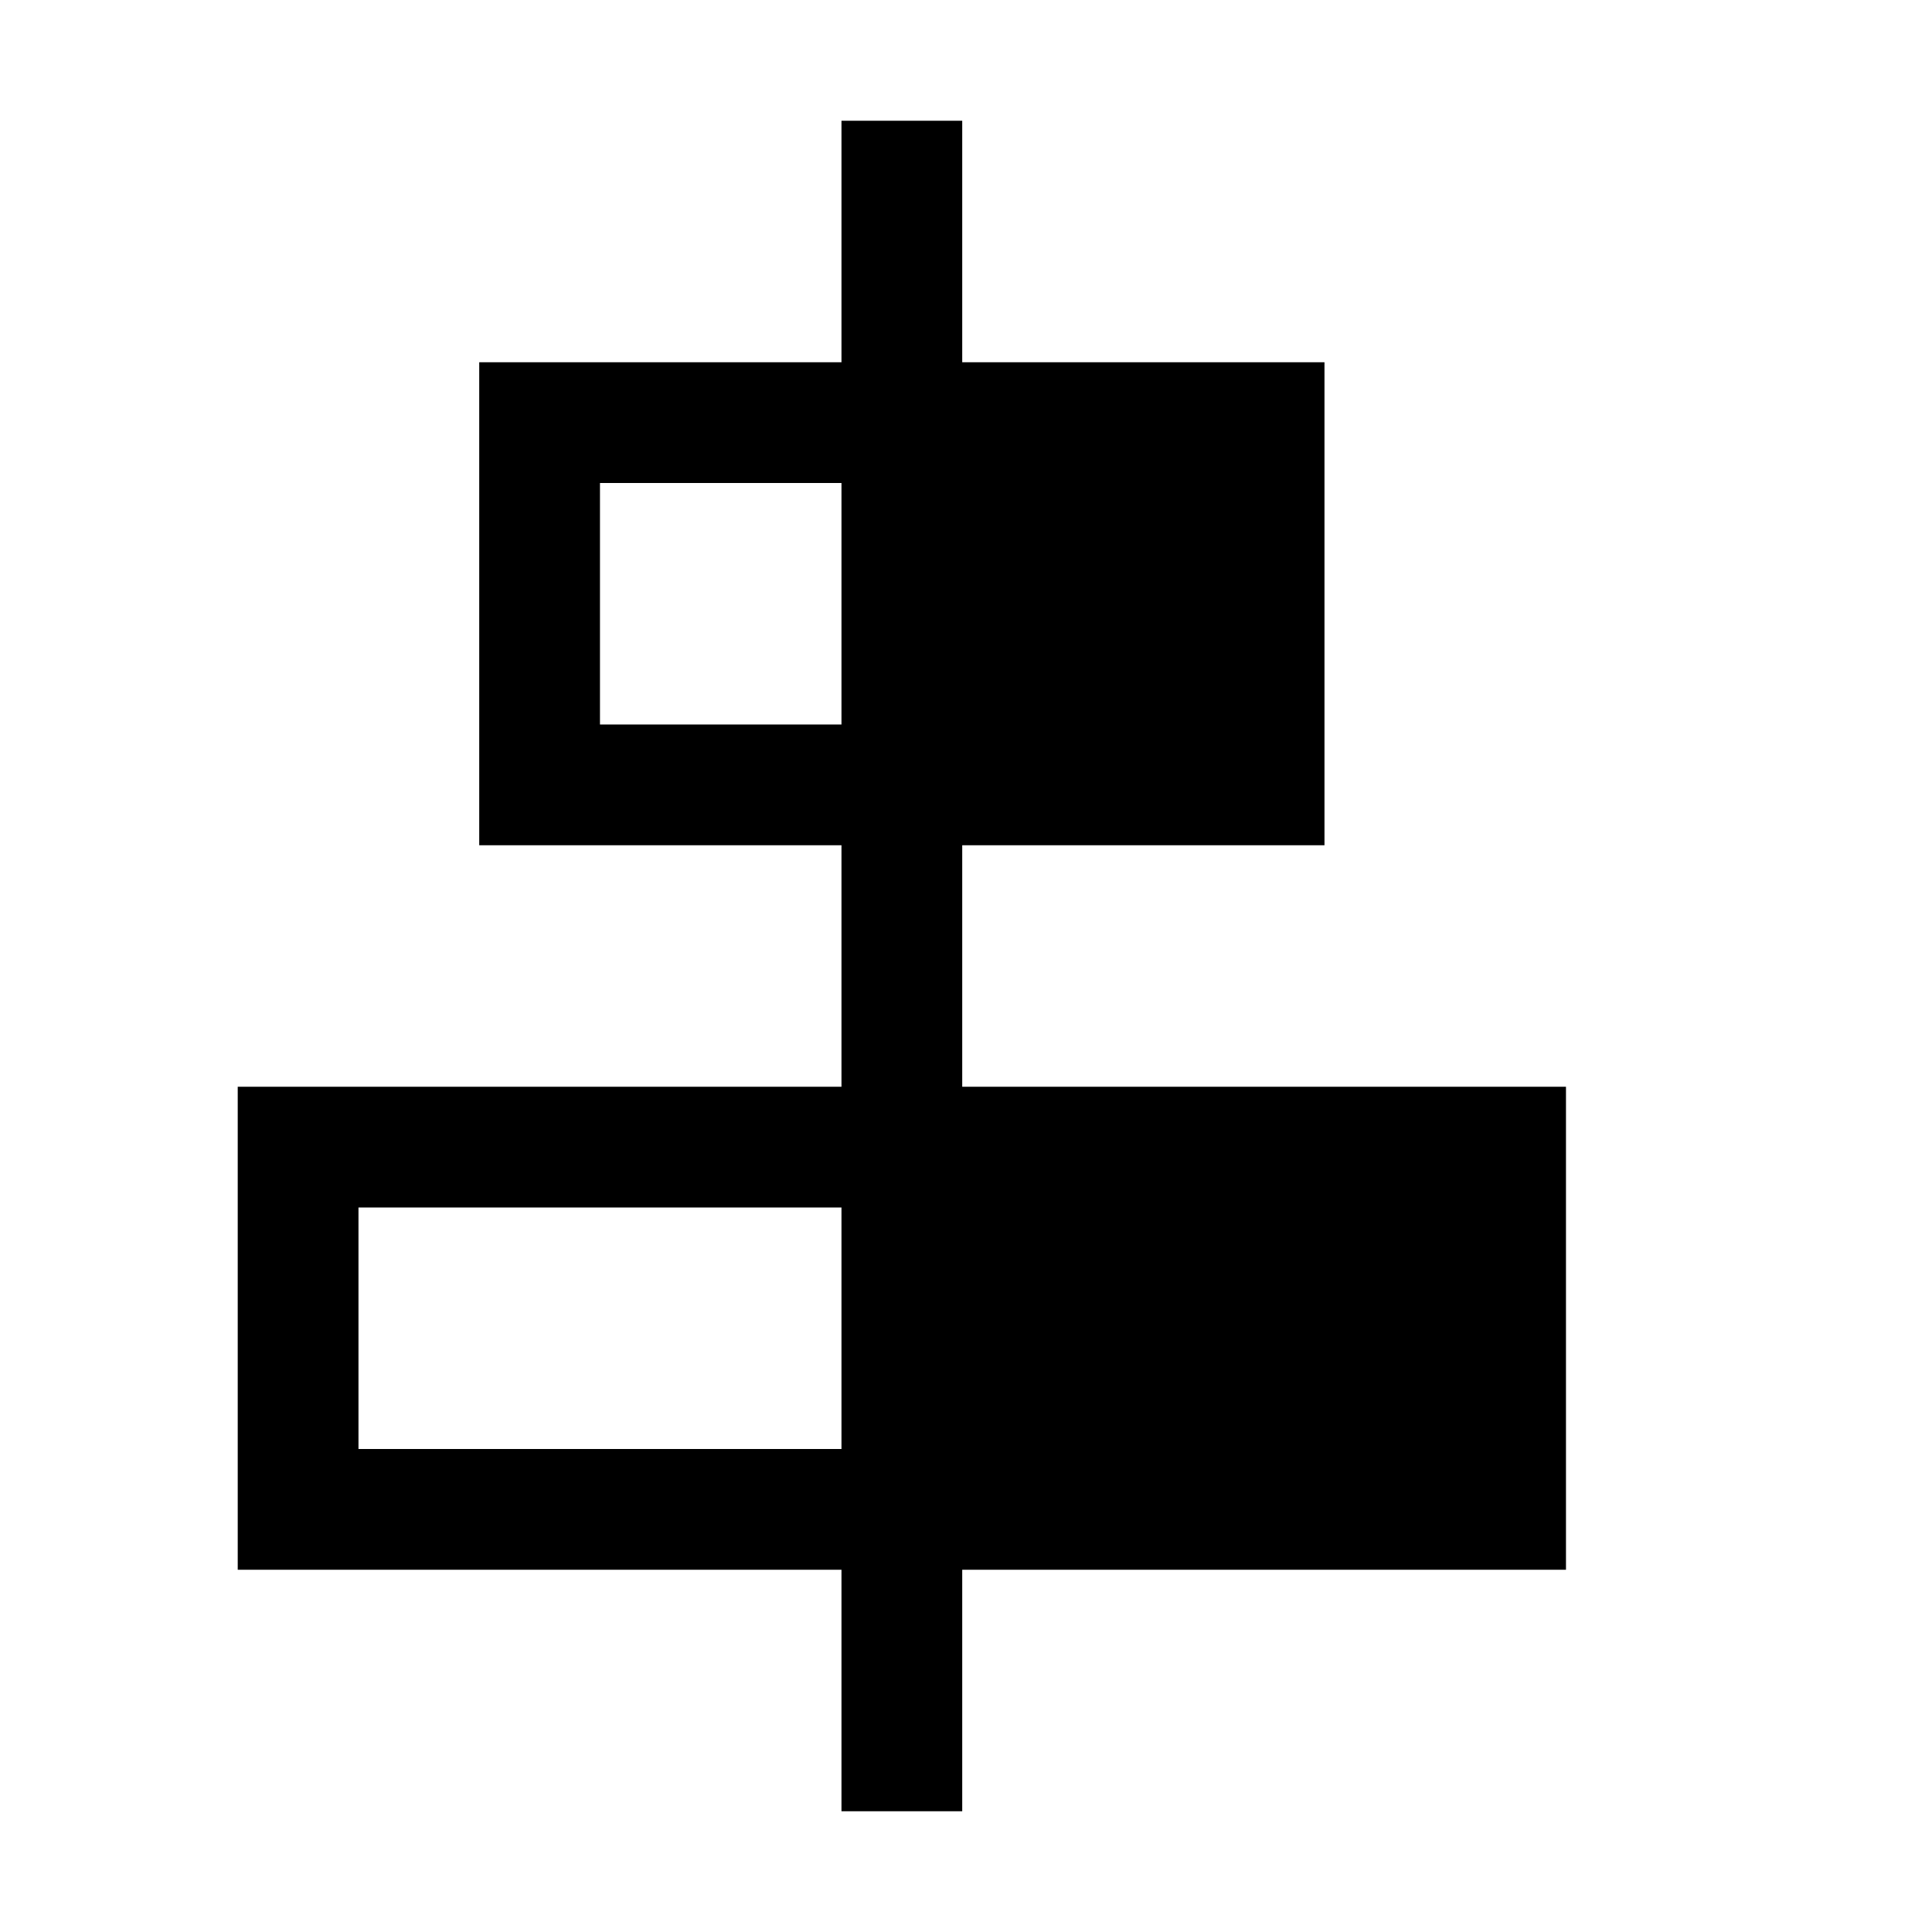 <?xml version="1.0" encoding="utf-8"?>
<!-- Generator: Adobe Illustrator 24.2.0, SVG Export Plug-In . SVG Version: 6.00 Build 0)  -->
<svg xmlns="http://www.w3.org/2000/svg" width="512" height="512" viewBox="0 0 512 512">
<path d="M255,288v-64h96V96h-96V32h-32v64h-96v128h96v64H63v128h160v64h32v-64h160V288H255z M223,384H95v-64h128V384z M223,192h-64
	v-64h64V192z"/>
</svg>
